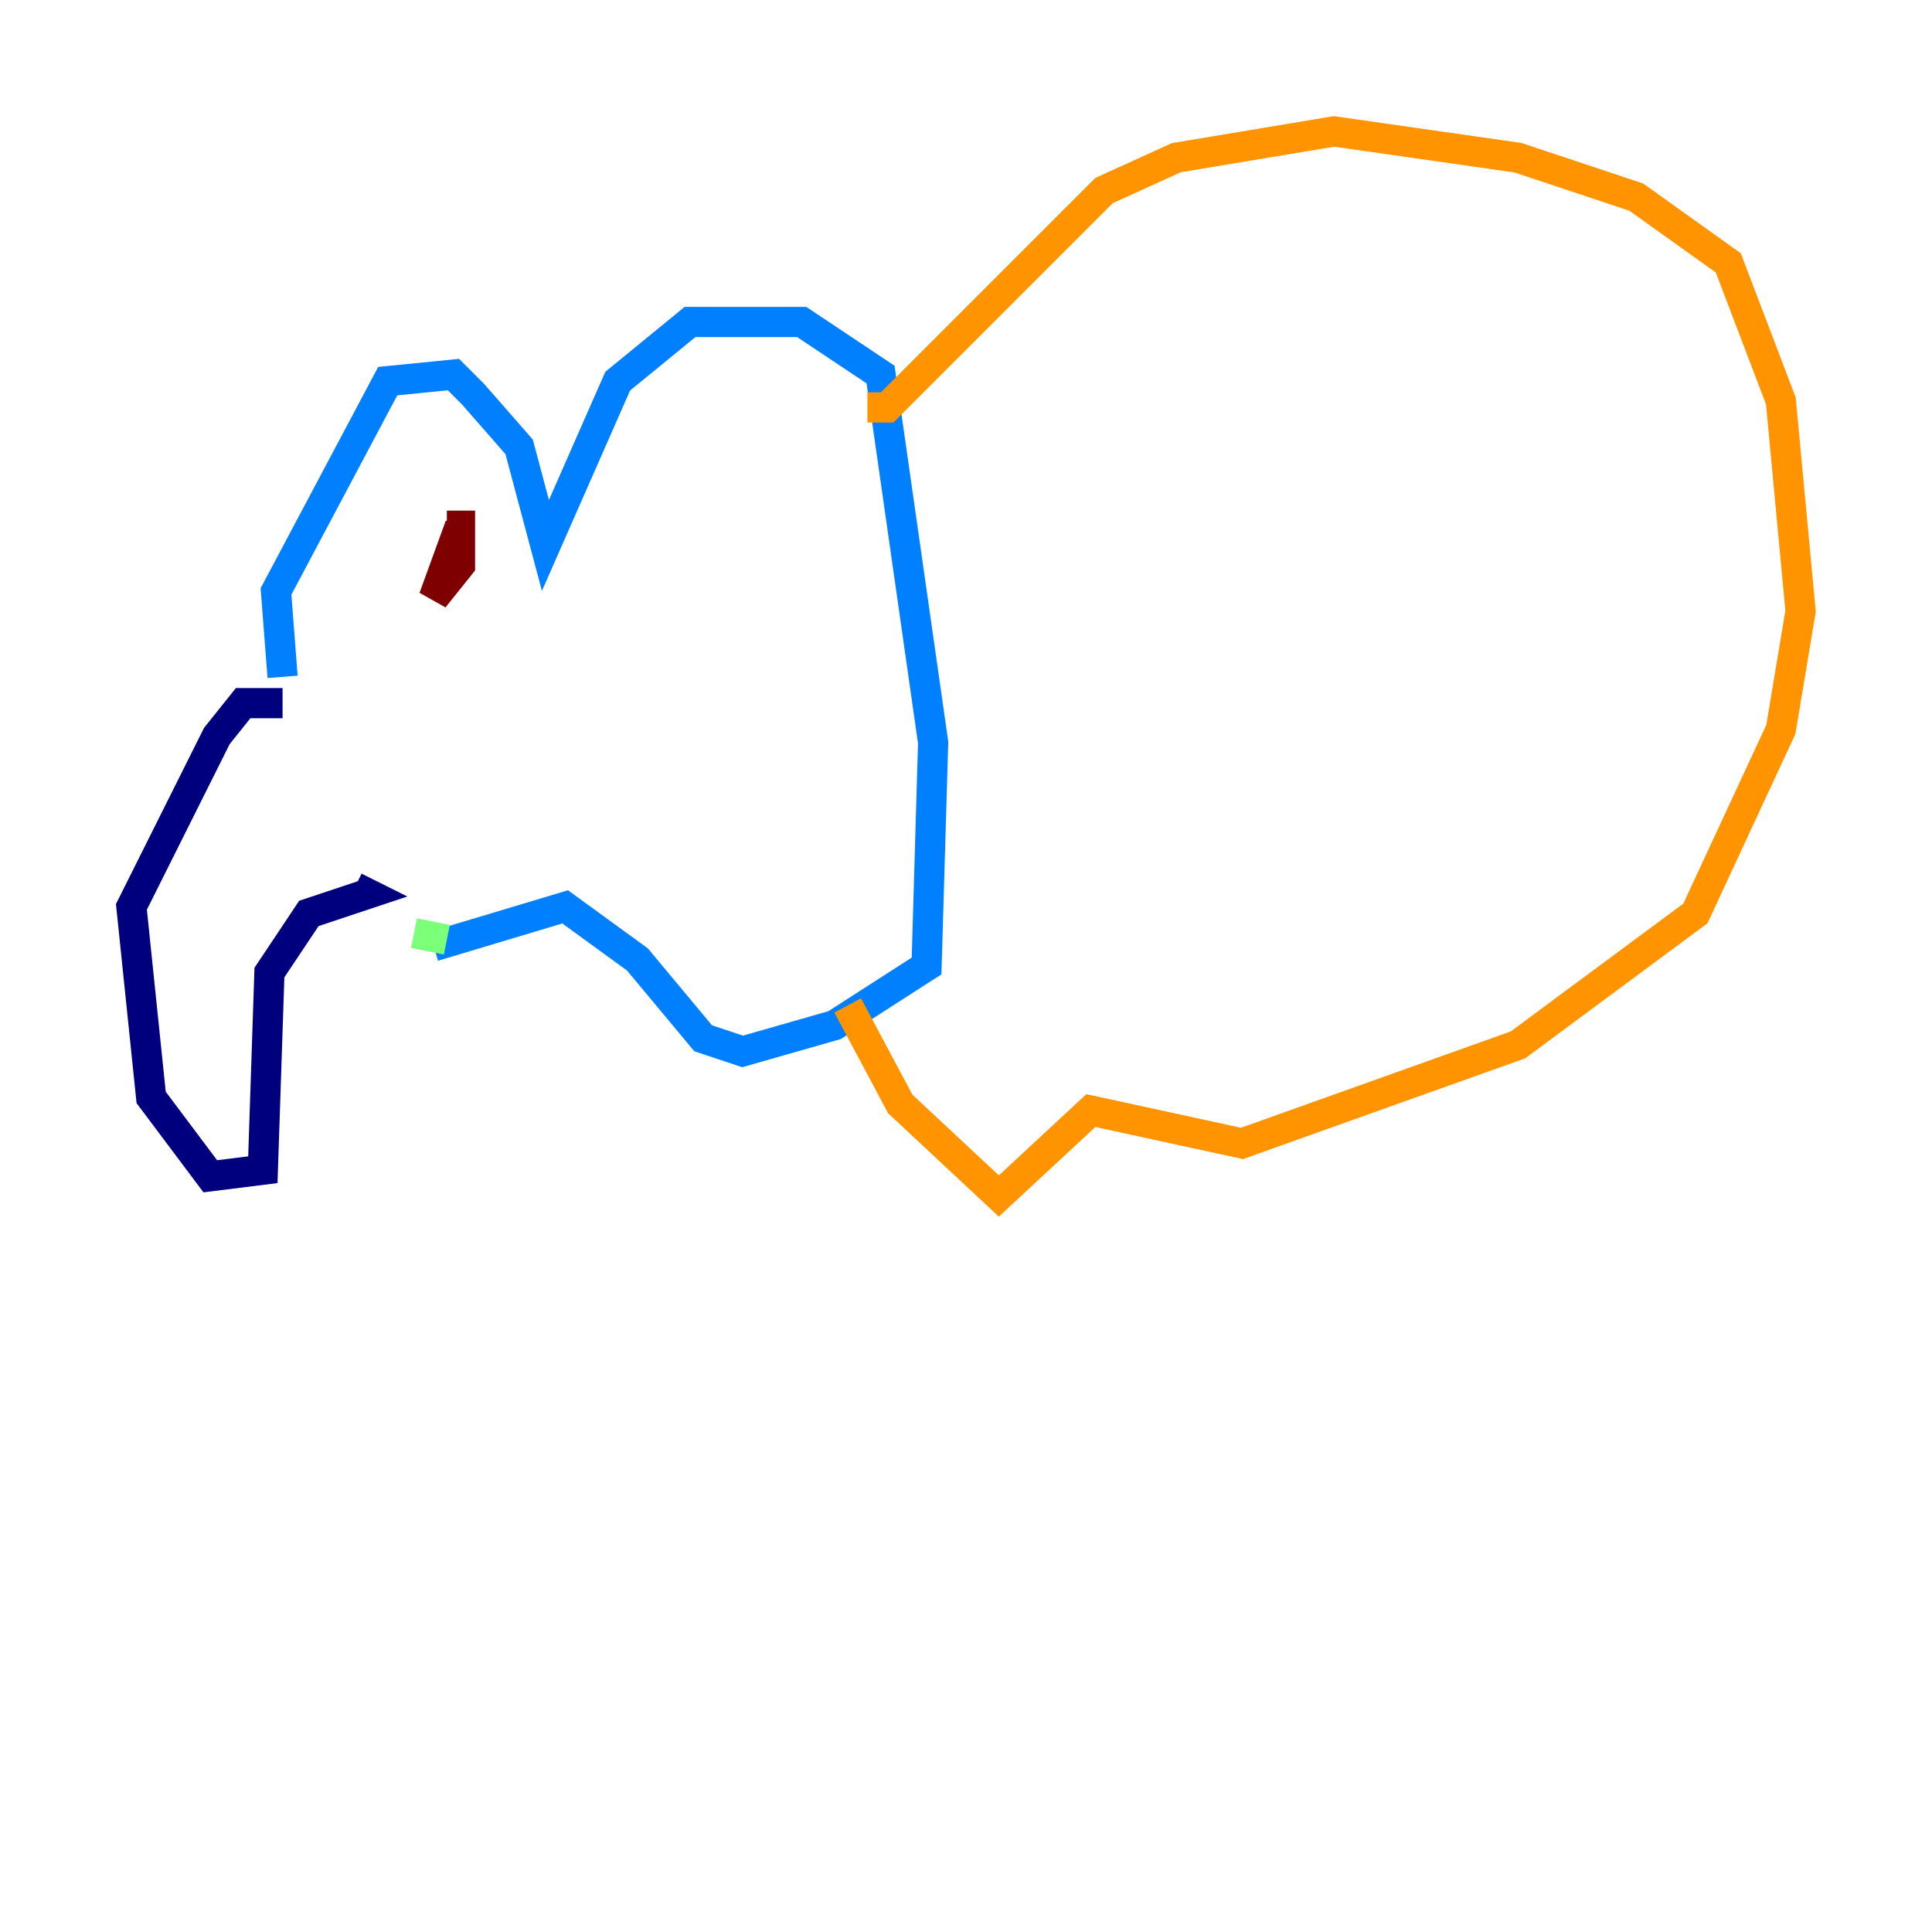 <?xml version="1.0" encoding="utf-8" ?>
<svg baseProfile="tiny" height="128" version="1.2" viewBox="0,0,128,128" width="128" xmlns="http://www.w3.org/2000/svg" xmlns:ev="http://www.w3.org/2001/xml-events" xmlns:xlink="http://www.w3.org/1999/xlink"><defs /><polyline fill="none" points="18.721,46.585 16.109,46.585 14.367,48.762 8.707,60.082 10.014,72.707 13.932,77.932 17.415,77.497 17.85,64.435 20.463,60.517 24.381,59.211 23.51,58.776" stroke="#00007f" stroke-width="2" /><polyline fill="none" points="18.721,44.843 18.286,39.184 25.687,25.252 30.041,24.816 31.347,26.122 34.395,29.605 36.136,36.136 40.925,25.252 45.714,21.333 53.116,21.333 58.34,24.816 61.823,49.197 61.388,64.0 55.292,67.918 49.197,69.66 46.585,68.789 42.231,63.565 37.442,60.082 28.735,62.694" stroke="#0080ff" stroke-width="2" /><polyline fill="none" points="29.605,62.258 27.429,61.823" stroke="#7cff79" stroke-width="2" /><polyline fill="none" points="57.469,26.993 58.776,26.993 73.143,12.626 77.932,10.449 88.381,8.707 100.571,10.449 108.408,13.061 114.503,17.415 117.986,26.558 119.293,40.49 117.986,48.327 112.326,60.517 100.571,69.225 82.286,75.755 72.272,73.578 66.177,79.238 59.646,73.143 56.163,66.612" stroke="#ff9400" stroke-width="2" /><polyline fill="none" points="30.476,34.83 28.735,39.619 30.476,37.442 30.476,34.83 29.605,34.83" stroke="#7f0000" stroke-width="2" /></svg>